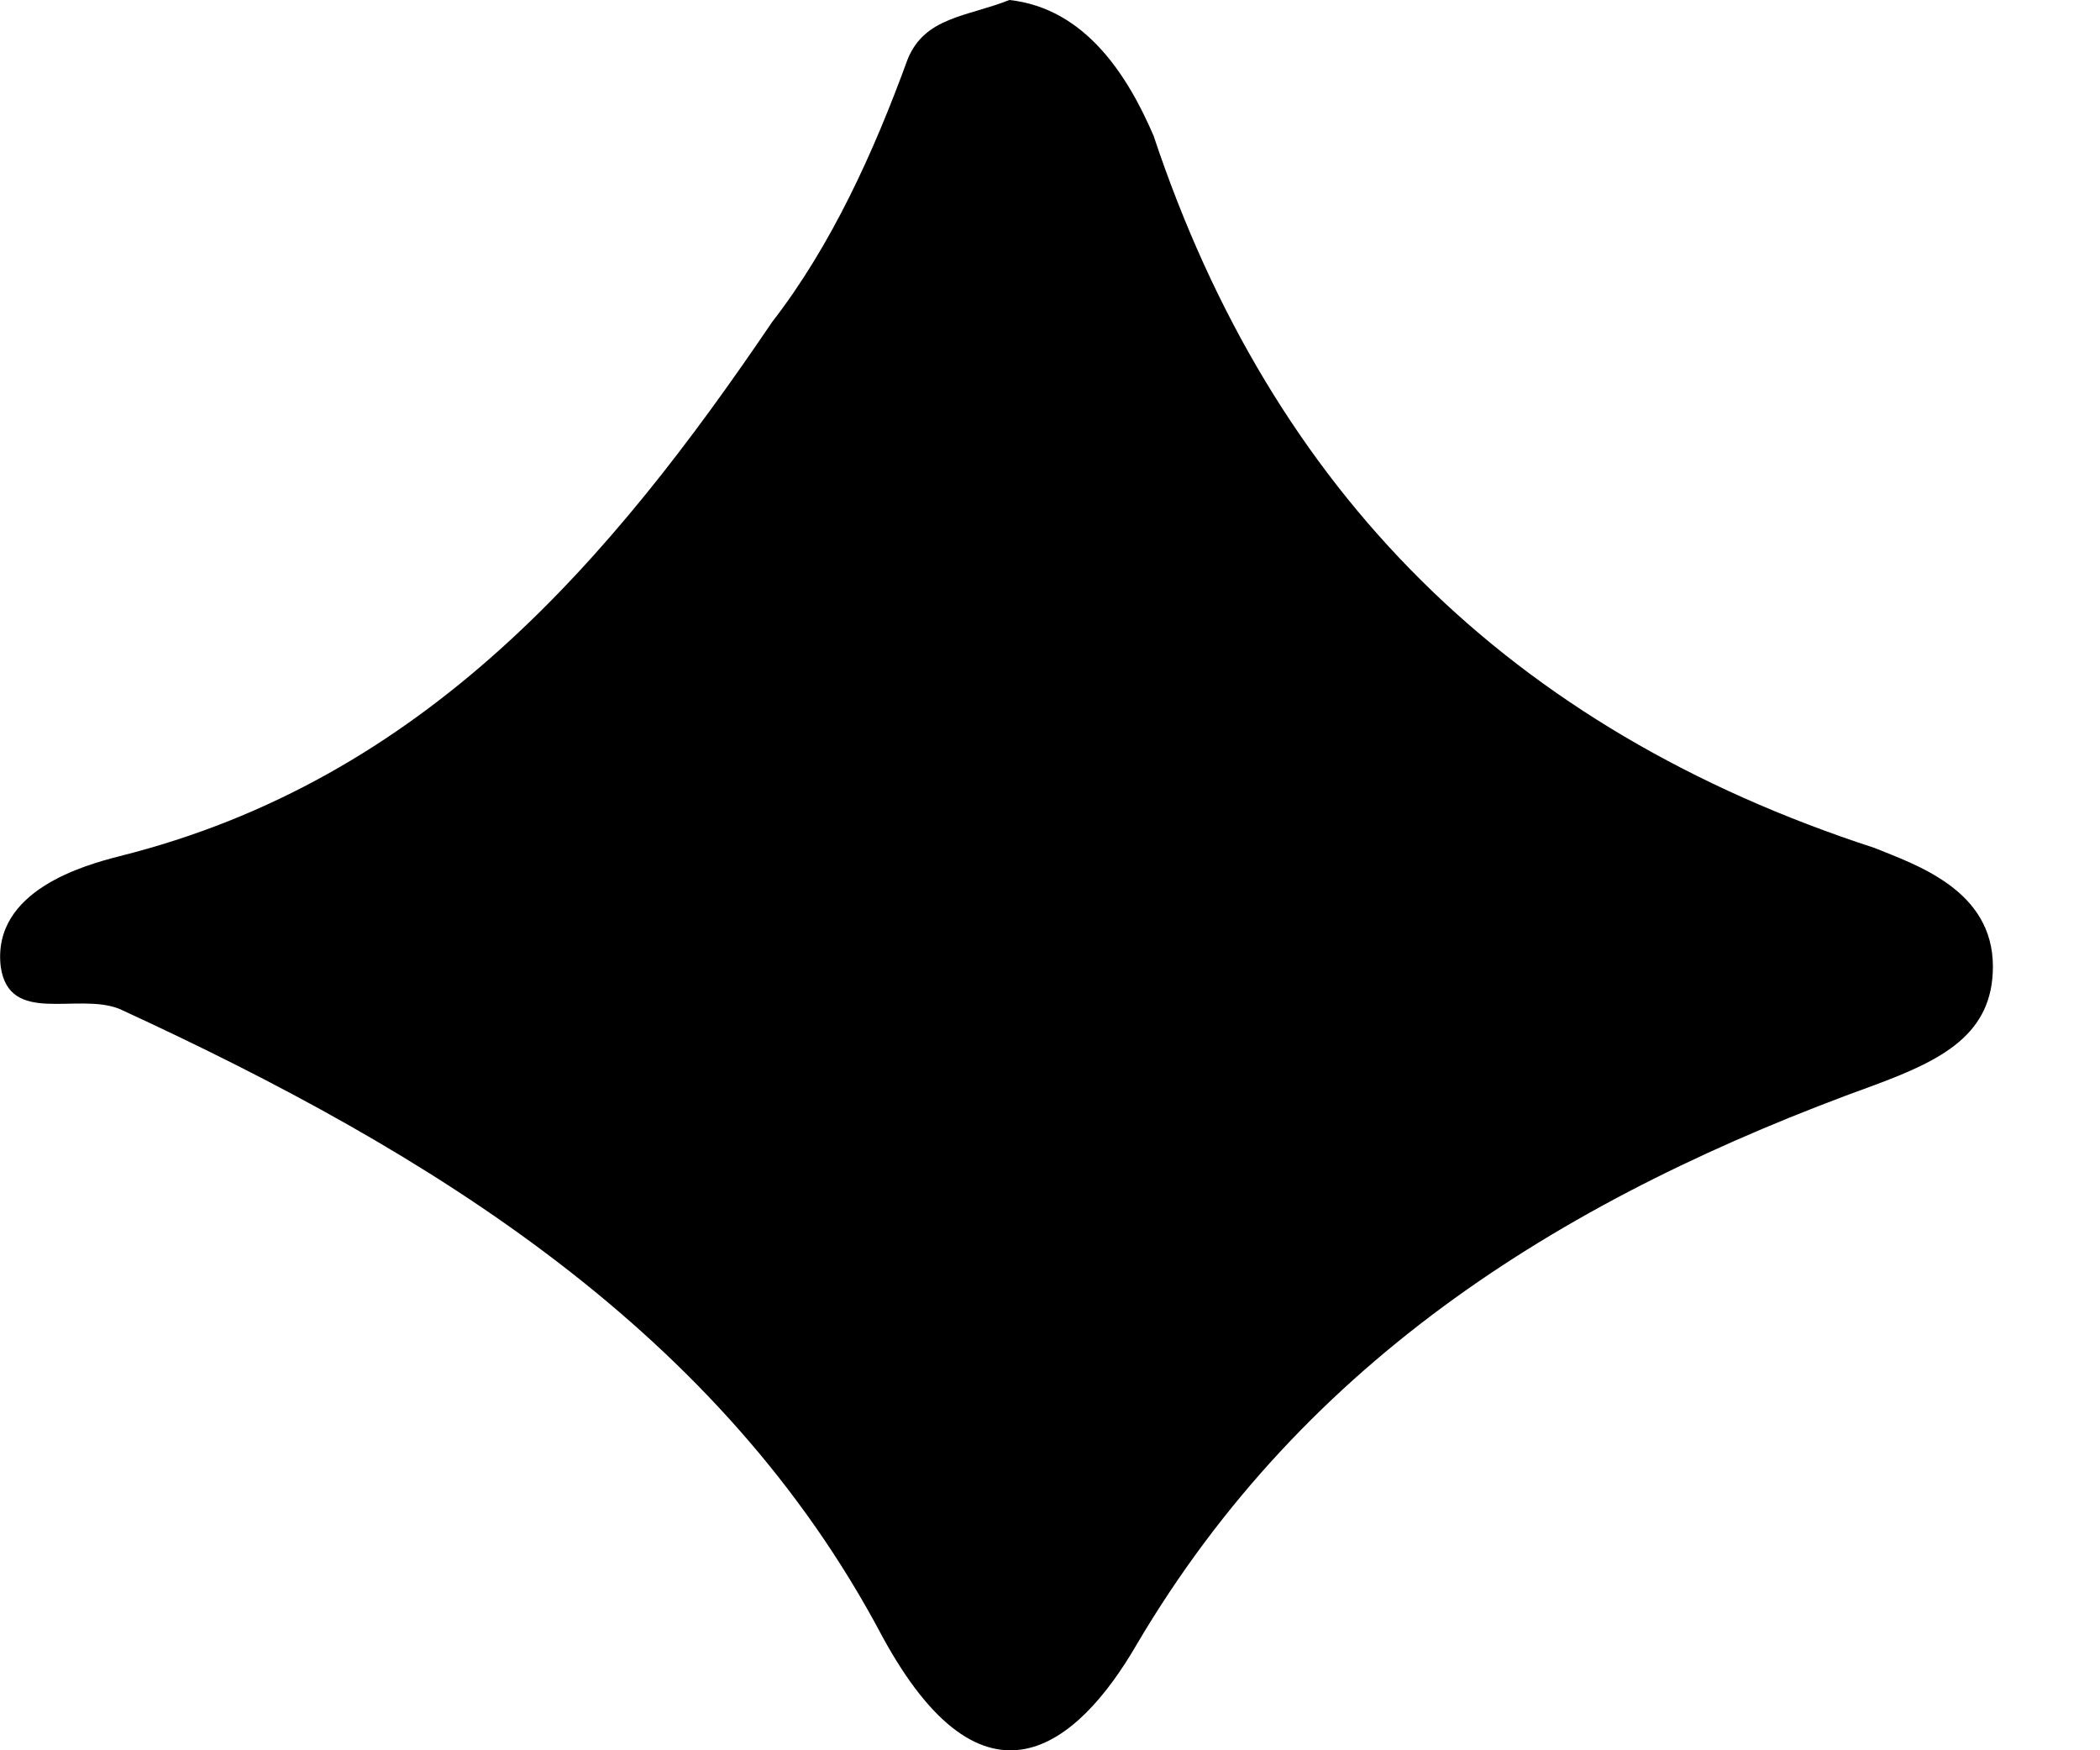 <svg width="6" height="5" viewBox="0 0 6 5" fill="none" xmlns="http://www.w3.org/2000/svg">
<path d="M2.884 0C3.102 0.024 3.223 0.218 3.296 0.388C3.635 1.405 4.313 2.083 5.355 2.422C5.476 2.471 5.694 2.543 5.694 2.761C5.694 2.955 5.549 3.028 5.355 3.1C4.483 3.415 3.732 3.876 3.247 4.699C3.078 4.99 2.811 5.208 2.521 4.675C2.06 3.803 1.237 3.294 0.341 2.882C0.22 2.834 0.026 2.931 0.002 2.761C-0.023 2.543 0.244 2.471 0.341 2.446C1.213 2.228 1.746 1.599 2.206 0.92C2.375 0.702 2.496 0.436 2.593 0.17C2.642 0.048 2.763 0.048 2.884 0Z" fill="black"/>
</svg>
